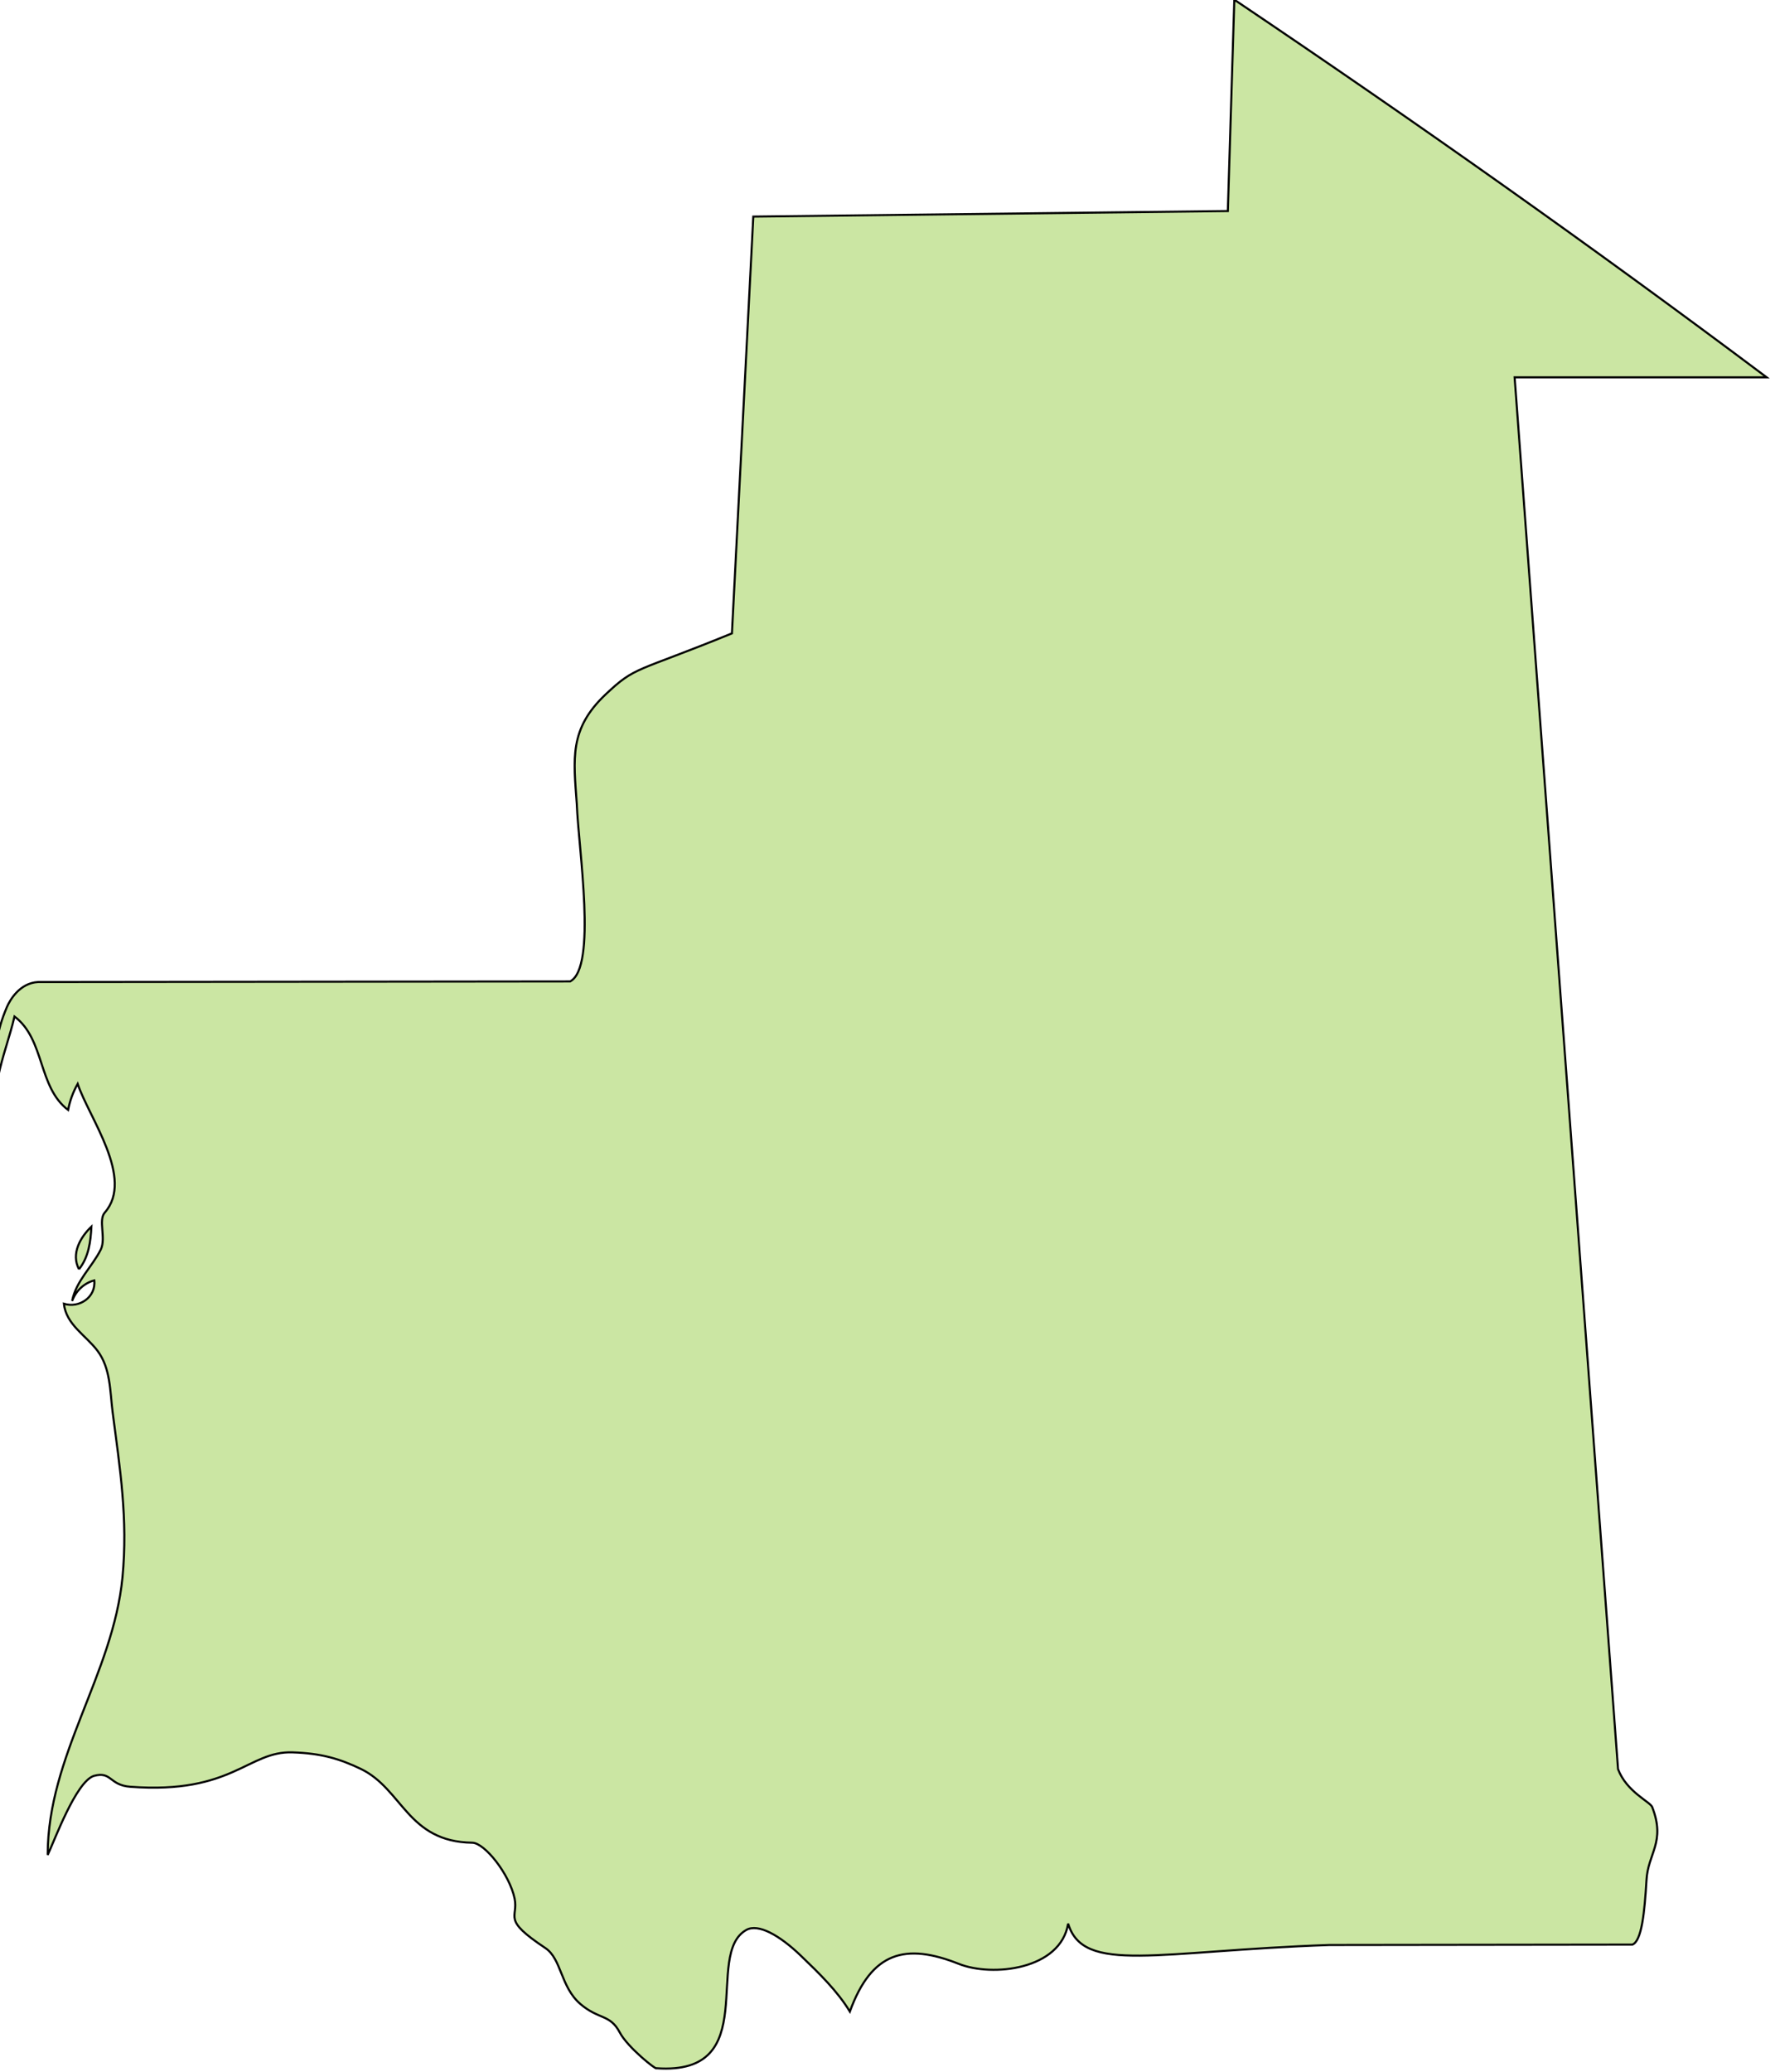 <?xml version="1.0" encoding="UTF-8" standalone="no"?>
<!-- Created with Inkscape (http://www.inkscape.org/) -->

<svg
   xmlns:dc="http://purl.org/dc/elements/1.1/"
   xmlns:cc="http://creativecommons.org/ns#"
   xmlns:rdf="http://www.w3.org/1999/02/22-rdf-syntax-ns#"
   xmlns:svg="http://www.w3.org/2000/svg"
   xmlns="http://www.w3.org/2000/svg"
   xmlns:sodipodi="http://sodipodi.sourceforge.net/DTD/sodipodi-0.dtd"
   xmlns:inkscape="http://www.inkscape.org/namespaces/inkscape"
   width="123.632mm"
   height="144.273mm"
   viewBox="0 0 123.632 144.273"
   version="1.1"
   id="svg48431"
   inkscape:version="0.92.0 r15299"
   sodipodi:docname="mauritania.svg">
  <defs
     id="defs48425" />
  <sodipodi:namedview
     id="base"
     pagecolor="#ffffff"
     bordercolor="#666666"
     borderopacity="1.0"
     inkscape:pageopacity="0.0"
     inkscape:pageshadow="2"
     inkscape:zoom="0.35"
     inkscape:cx="233.63629"
     inkscape:cy="272.64192"
     inkscape:document-units="mm"
     inkscape:current-layer="layer1"
     showgrid="false"
     fit-margin-top="0"
     fit-margin-left="0"
     fit-margin-right="0"
     fit-margin-bottom="0"
     inkscape:window-width="1920"
     inkscape:window-height="1017"
     inkscape:window-x="1912"
     inkscape:window-y="-8"
     inkscape:window-maximized="1" />
  <g
     inkscape:label="Layer 1"
     inkscape:groupmode="layer"
     id="layer1"
     transform="translate(78.825,-76.697)">
    <g
       id="mr"
       class="landxx coastxx mr"
       style="fill:#cbe6a3;fill-opacity:1;fill-rule:evenodd;stroke:#000000;stroke-width:0.109;stroke-miterlimit:4;stroke-dasharray:none;stroke-opacity:1"
       transform="matrix(1.329,0,0,1.329,-1599.52,-619.006)">
      <title
         id="title555">Mauritania</title>
      <path
         inkscape:connector-curvature="0"
         id="path3878"
         d="m 1148.38,589.97 c 0.51,-0.641 0.61,-1.447 0.65,-2.232 -0.58,0.553 -1.08,1.421 -0.65,2.232"
         style="fill:#cbe6a3;fill-opacity:1;stroke:#000000;stroke-width:0.109;stroke-miterlimit:4;stroke-dasharray:none;stroke-opacity:1" />
      <path
         inkscape:connector-curvature="0"
         id="path3882"
         class="landxx mr"
         d="m 1144.14,579.89 c -0.21,-1.377 -0.1,-2.328 0.46,-3.653 0.16,-0.371 0.67,-1.265 1.64,-1.315 l 27.88,-0.03 c 1.42,-0.747 0.44,-6.909 0.35,-9.281 -0.17,-2.384 -0.41,-3.937 1.5,-5.746 1.6,-1.514 1.54,-1.128 6.63,-3.207 l 1.12,-21.833 24.87,-0.291 0.34,-11.071 c 9.47,6.373 18.77,12.937 27.9,19.782 -4.39,0 -8.82,0 -13.21,0 l 5.42,72.911 c 0.45,1.192 1.68,1.706 1.79,1.985 0.72,1.855 -0.23,2.415 -0.3,3.844 -0.1,1.675 -0.25,3.183 -0.74,3.363 l -15.88,0.02 c -9.03,0.312 -12.89,1.548 -13.69,-1.121 -0.39,2.416 -3.97,2.811 -5.73,2.11 -2.79,-1.107 -4.57,-0.64 -5.71,2.498 -0.65,-1.071 -1.59,-1.985 -2.56,-2.918 -1.15,-1.106 -2.25,-1.698 -2.86,-1.361 -2.29,1.269 0.9,7.651 -4.72,7.248 0,0.102 -1.51,-1.093 -1.92,-1.876 -0.51,-0.967 -1.09,-0.659 -2.06,-1.487 -1.05,-0.897 -0.98,-2.361 -1.84,-2.934 -2.31,-1.535 -1.4,-1.554 -1.61,-2.594 -0.27,-1.282 -1.57,-2.914 -2.22,-2.923 -3.4,-0.05 -3.64,-2.805 -5.84,-3.866 -1.12,-0.536 -2.08,-0.818 -3.58,-0.867 -2.33,-0.08 -3.14,2.203 -8.49,1.803 -1.13,-0.08 -0.98,-0.838 -1.94,-0.565 -0.93,0.342 -2.03,3.346 -2.4,4.133 0,-5.202 3.42,-9.445 3.92,-14.544 0.29,-3.07 -0.13,-5.666 -0.52,-8.672 -0.14,-1.084 -0.1,-2.273 -0.79,-3.192 -0.6,-0.802 -1.65,-1.372 -1.76,-2.464 0.8,0.25 1.69,-0.345 1.59,-1.224 -0.54,0.145 -0.97,0.552 -1.16,1.08 0.2,-1.044 1.04,-1.777 1.5,-2.694 0.29,-0.593 -0.14,-1.541 0.21,-1.938 1.57,-1.792 -0.83,-4.97 -1.42,-6.744 -0.24,0.428 -0.41,0.884 -0.5,1.368 -1.59,-1.202 -1.21,-3.688 -2.81,-4.896 -0.25,1.062 -0.64,2.092 -0.86,3.165"
         style="fill:#cbe6a3;fill-opacity:1;fill-rule:evenodd;stroke:#000000;stroke-width:0.109;stroke-miterlimit:4;stroke-dasharray:none;stroke-opacity:1" />
    </g>
  </g>
</svg>

